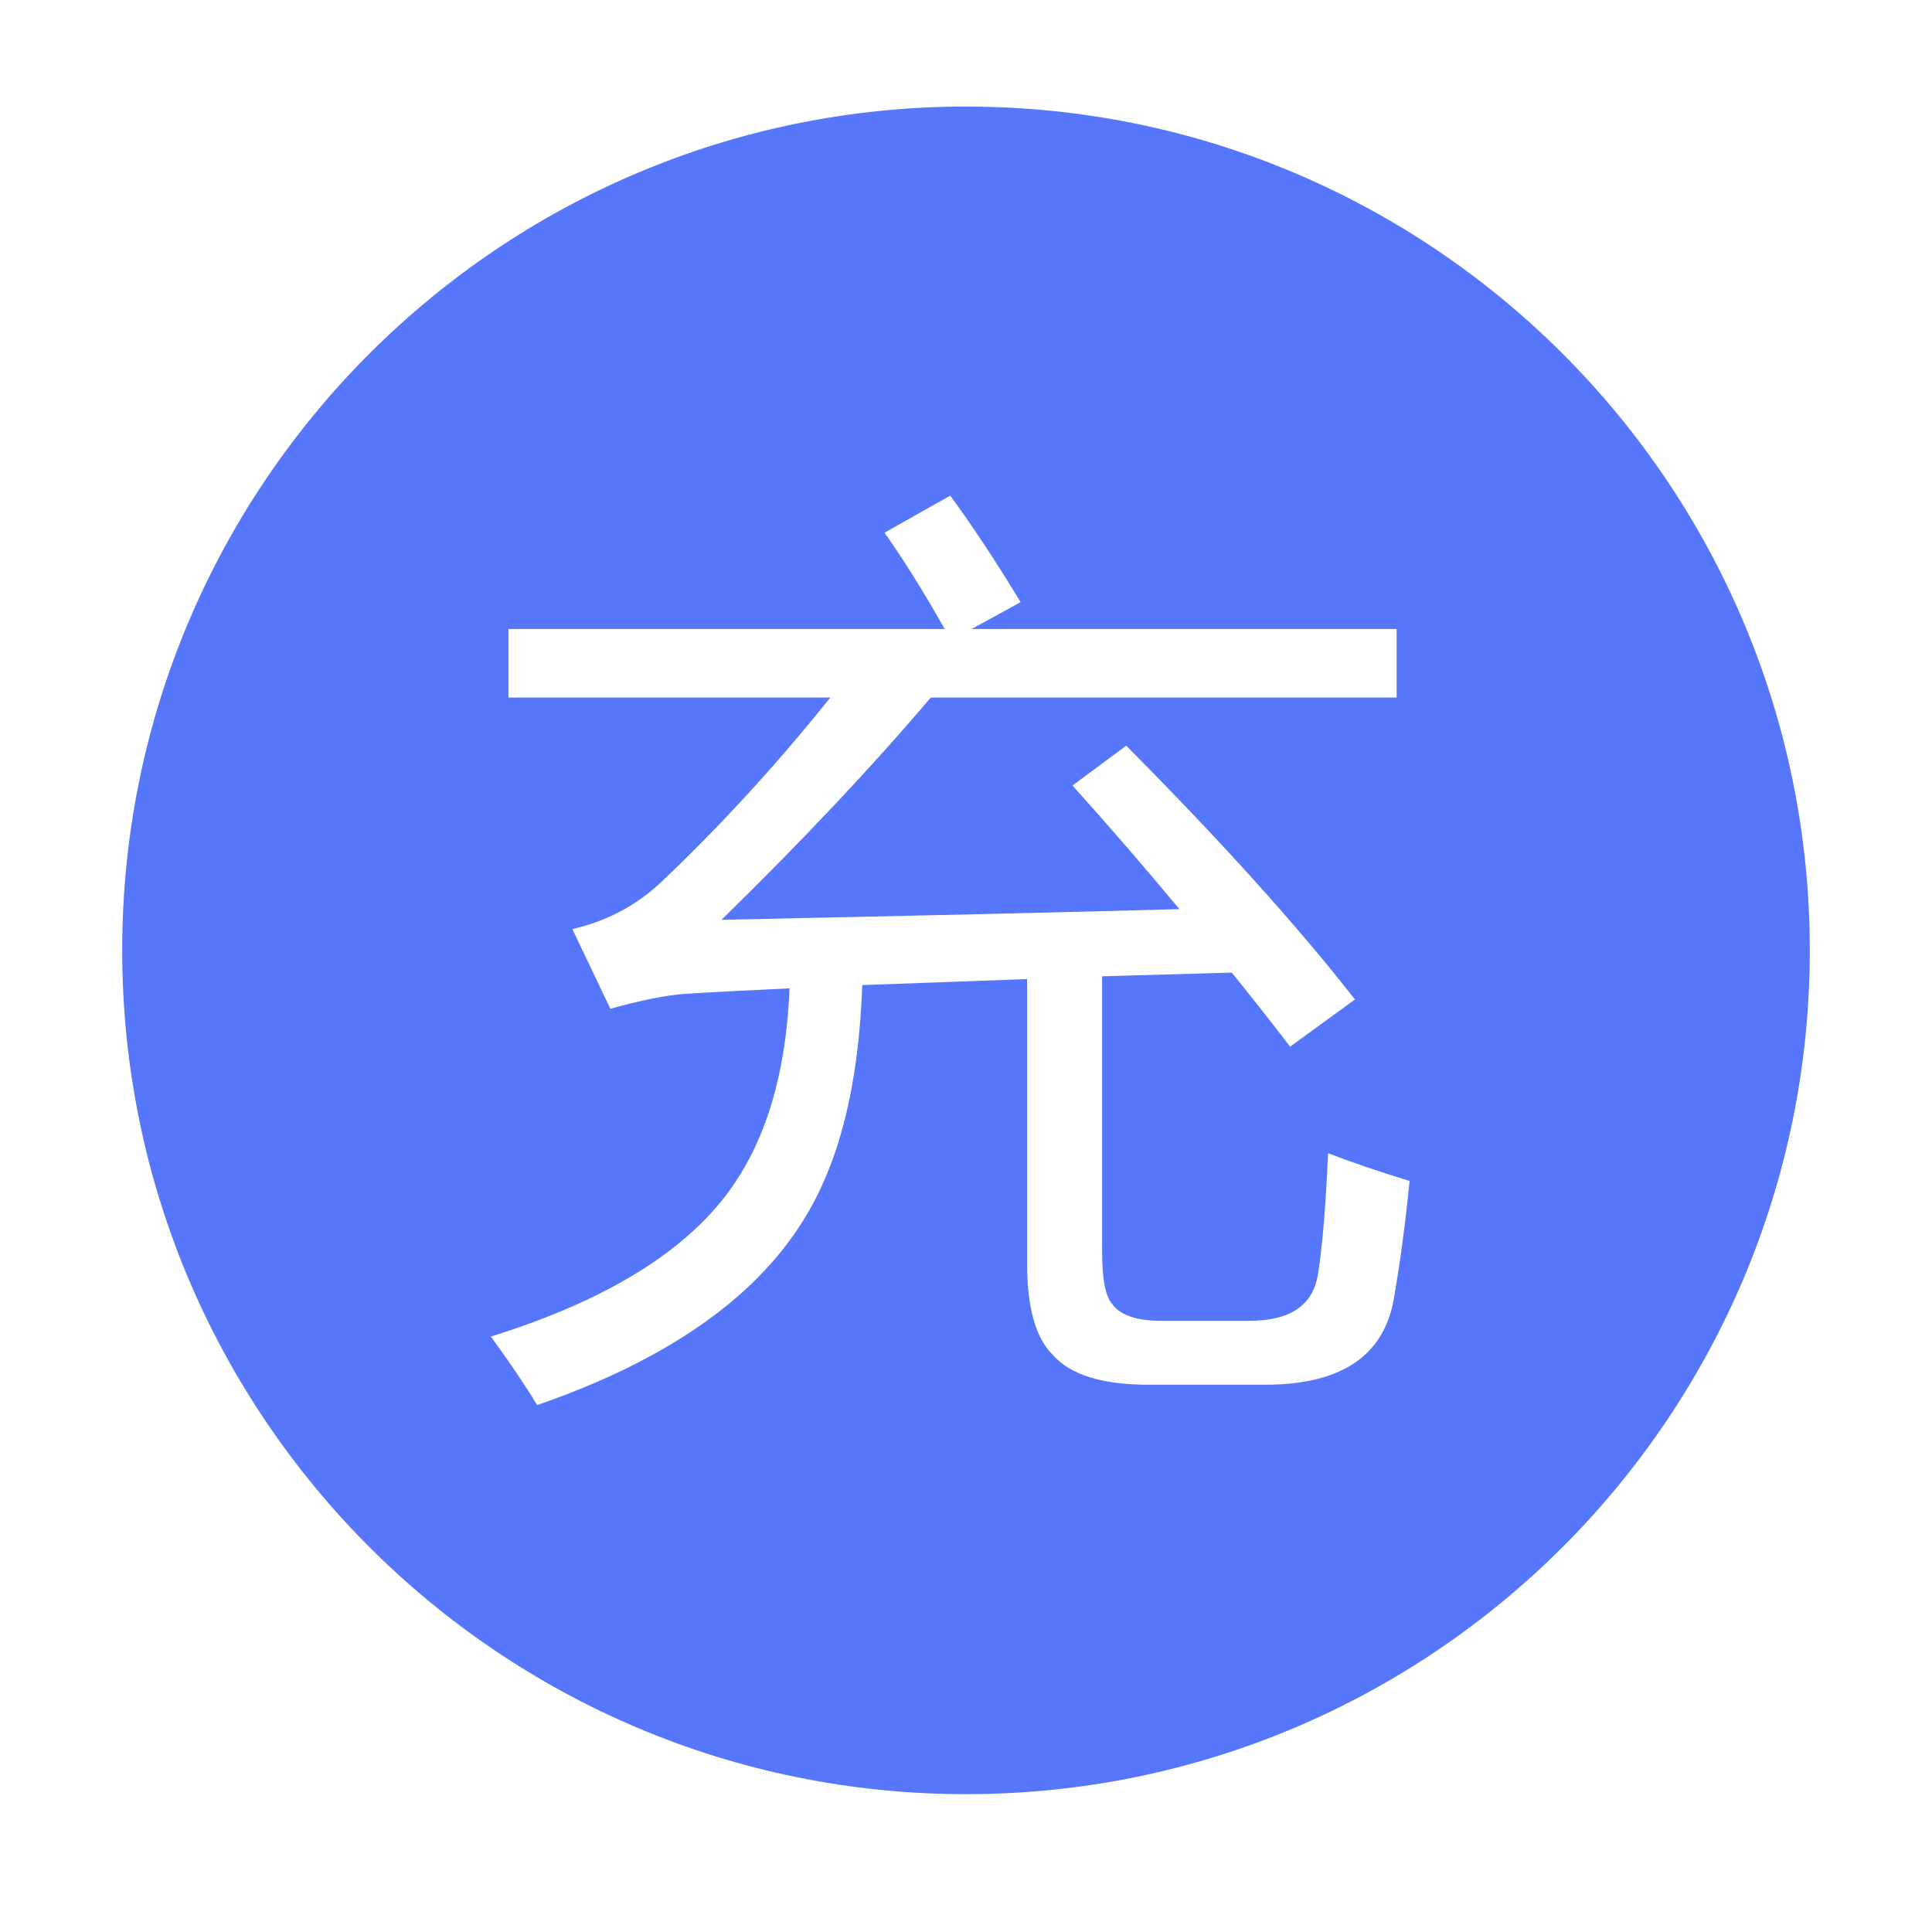 <?xml version="1.0" standalone="no"?><!DOCTYPE svg PUBLIC "-//W3C//DTD SVG 1.1//EN" "http://www.w3.org/Graphics/SVG/1.1/DTD/svg11.dtd"><svg t="1677656833362" class="icon" viewBox="0 0 1024 1024" version="1.1" xmlns="http://www.w3.org/2000/svg" p-id="4829" xmlns:xlink="http://www.w3.org/1999/xlink" width="32" height="32"><path d="M511.999 56.482c-247 0-447.231 200.231-447.231 447.231 0 246.998 200.232 447.232 447.231 447.232 247 0 447.23-200.233 447.23-447.232C959.229 256.714 758.999 56.482 511.999 56.482zM738.772 688.275c-5.24 30.433-27.981 45.651-68.234 45.651l-61.85 0c-24.543 0-41.396-5.24-50.557-15.712-9.166-8.834-13.747-25.031-13.747-48.593L544.384 518.931c-32.398 1.145-61.526 2.204-87.377 3.188-1.803 53.014-12.27 94.656-31.413 124.926-25.856 41.555-72.816 74.118-140.882 97.678-6.548-10.797-14.726-22.909-24.544-36.321 65.12-20.294 108.975-48.593 131.555-84.916 16.197-25.687 25.115-58.905 26.75-99.644-21.598 0.983-40.169 1.963-55.715 2.946-9.489 0.656-22.576 3.274-39.269 7.854l-20.122-42.214c17.341-3.925 32.559-11.782 45.65-23.562 32.066-30.267 62.422-63.32 91.058-99.152L269.494 369.712l0-36.323 231.204 0c-11.457-20.286-22.089-37.307-31.906-51.05l34.852-19.634c11.78 16.036 24.211 34.852 37.307 56.45l-26.019 14.234 225.312 0 0 36.323L493.334 369.712c-31.255 36.811-68.234 76.081-110.941 117.805 101.616-2.122 182.525-4.005 242.739-5.647-18.491-22.249-37.391-44.093-56.697-65.532l28.472-21.106c50.394 50.722 90.81 95.555 121.245 134.494l-34.361 25.036c-10.149-13.252-20.458-26.343-30.927-39.269-24.216 0.654-47.124 1.315-68.721 1.967l0 145.781c0 14.724 1.799 24.052 5.4 27.979 4.253 5.888 12.923 8.836 26.014 8.836l46.636 0c21.597 0 33.702-8.182 36.323-24.543 2.286-13.743 4.085-35.176 5.4-64.3 11.78 4.579 26.174 9.487 43.195 14.726C744.82 648.848 742.043 669.621 738.772 688.275z" fill="#5677FC" p-id="4830"></path></svg>